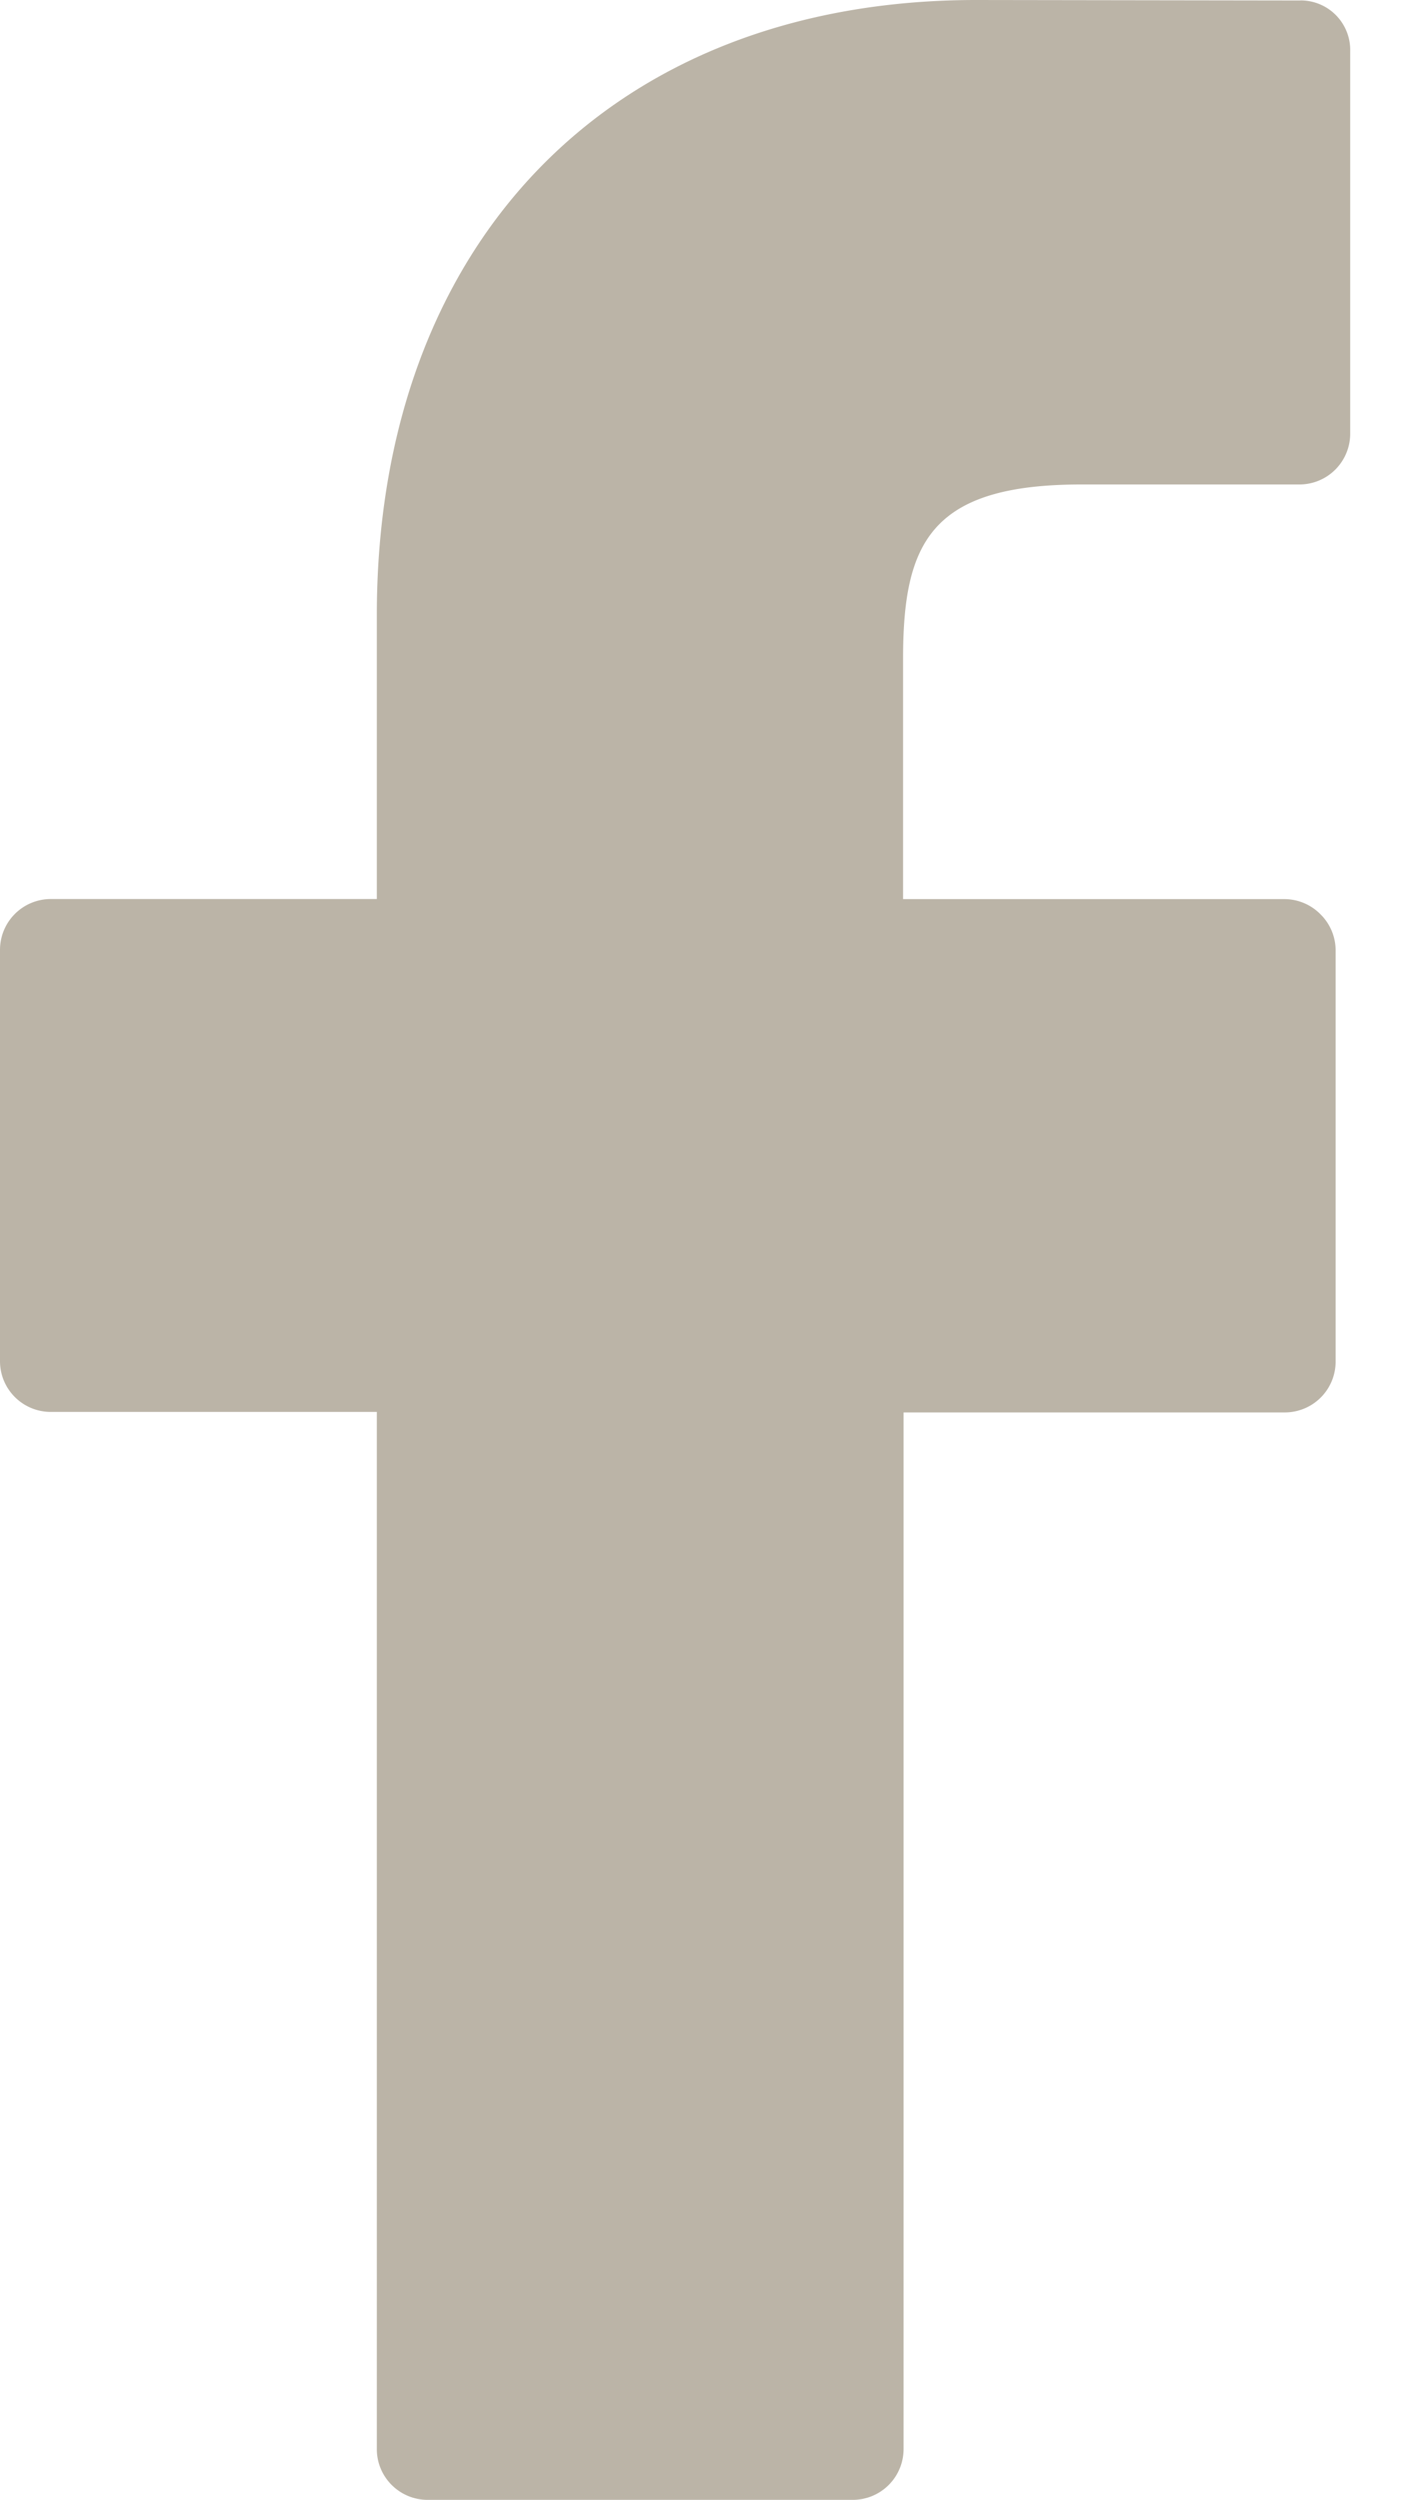 <svg width="17" height="30" fill="none" xmlns="http://www.w3.org/2000/svg"><path d="M15.612.006L11.721 0C7.349 0 4.524 2.901 4.524 7.384v3.405H.61A.61.61 0 000 11.4v4.934c0 .34.275.61.61.61h3.914V29.39c0 .34.276.61.61.61h5.104a.61.61 0 00.61-.61V16.95h4.577a.61.61 0 00.61-.61v-4.934a.608.608 0 00-.182-.434.608.608 0 00-.434-.182h-4.577V7.906c0-1.39.328-2.092 2.14-2.092H15.6a.61.61 0 00.61-.61V.615a.595.595 0 00-.599-.61z" fill="#BBB4A7"/></svg>